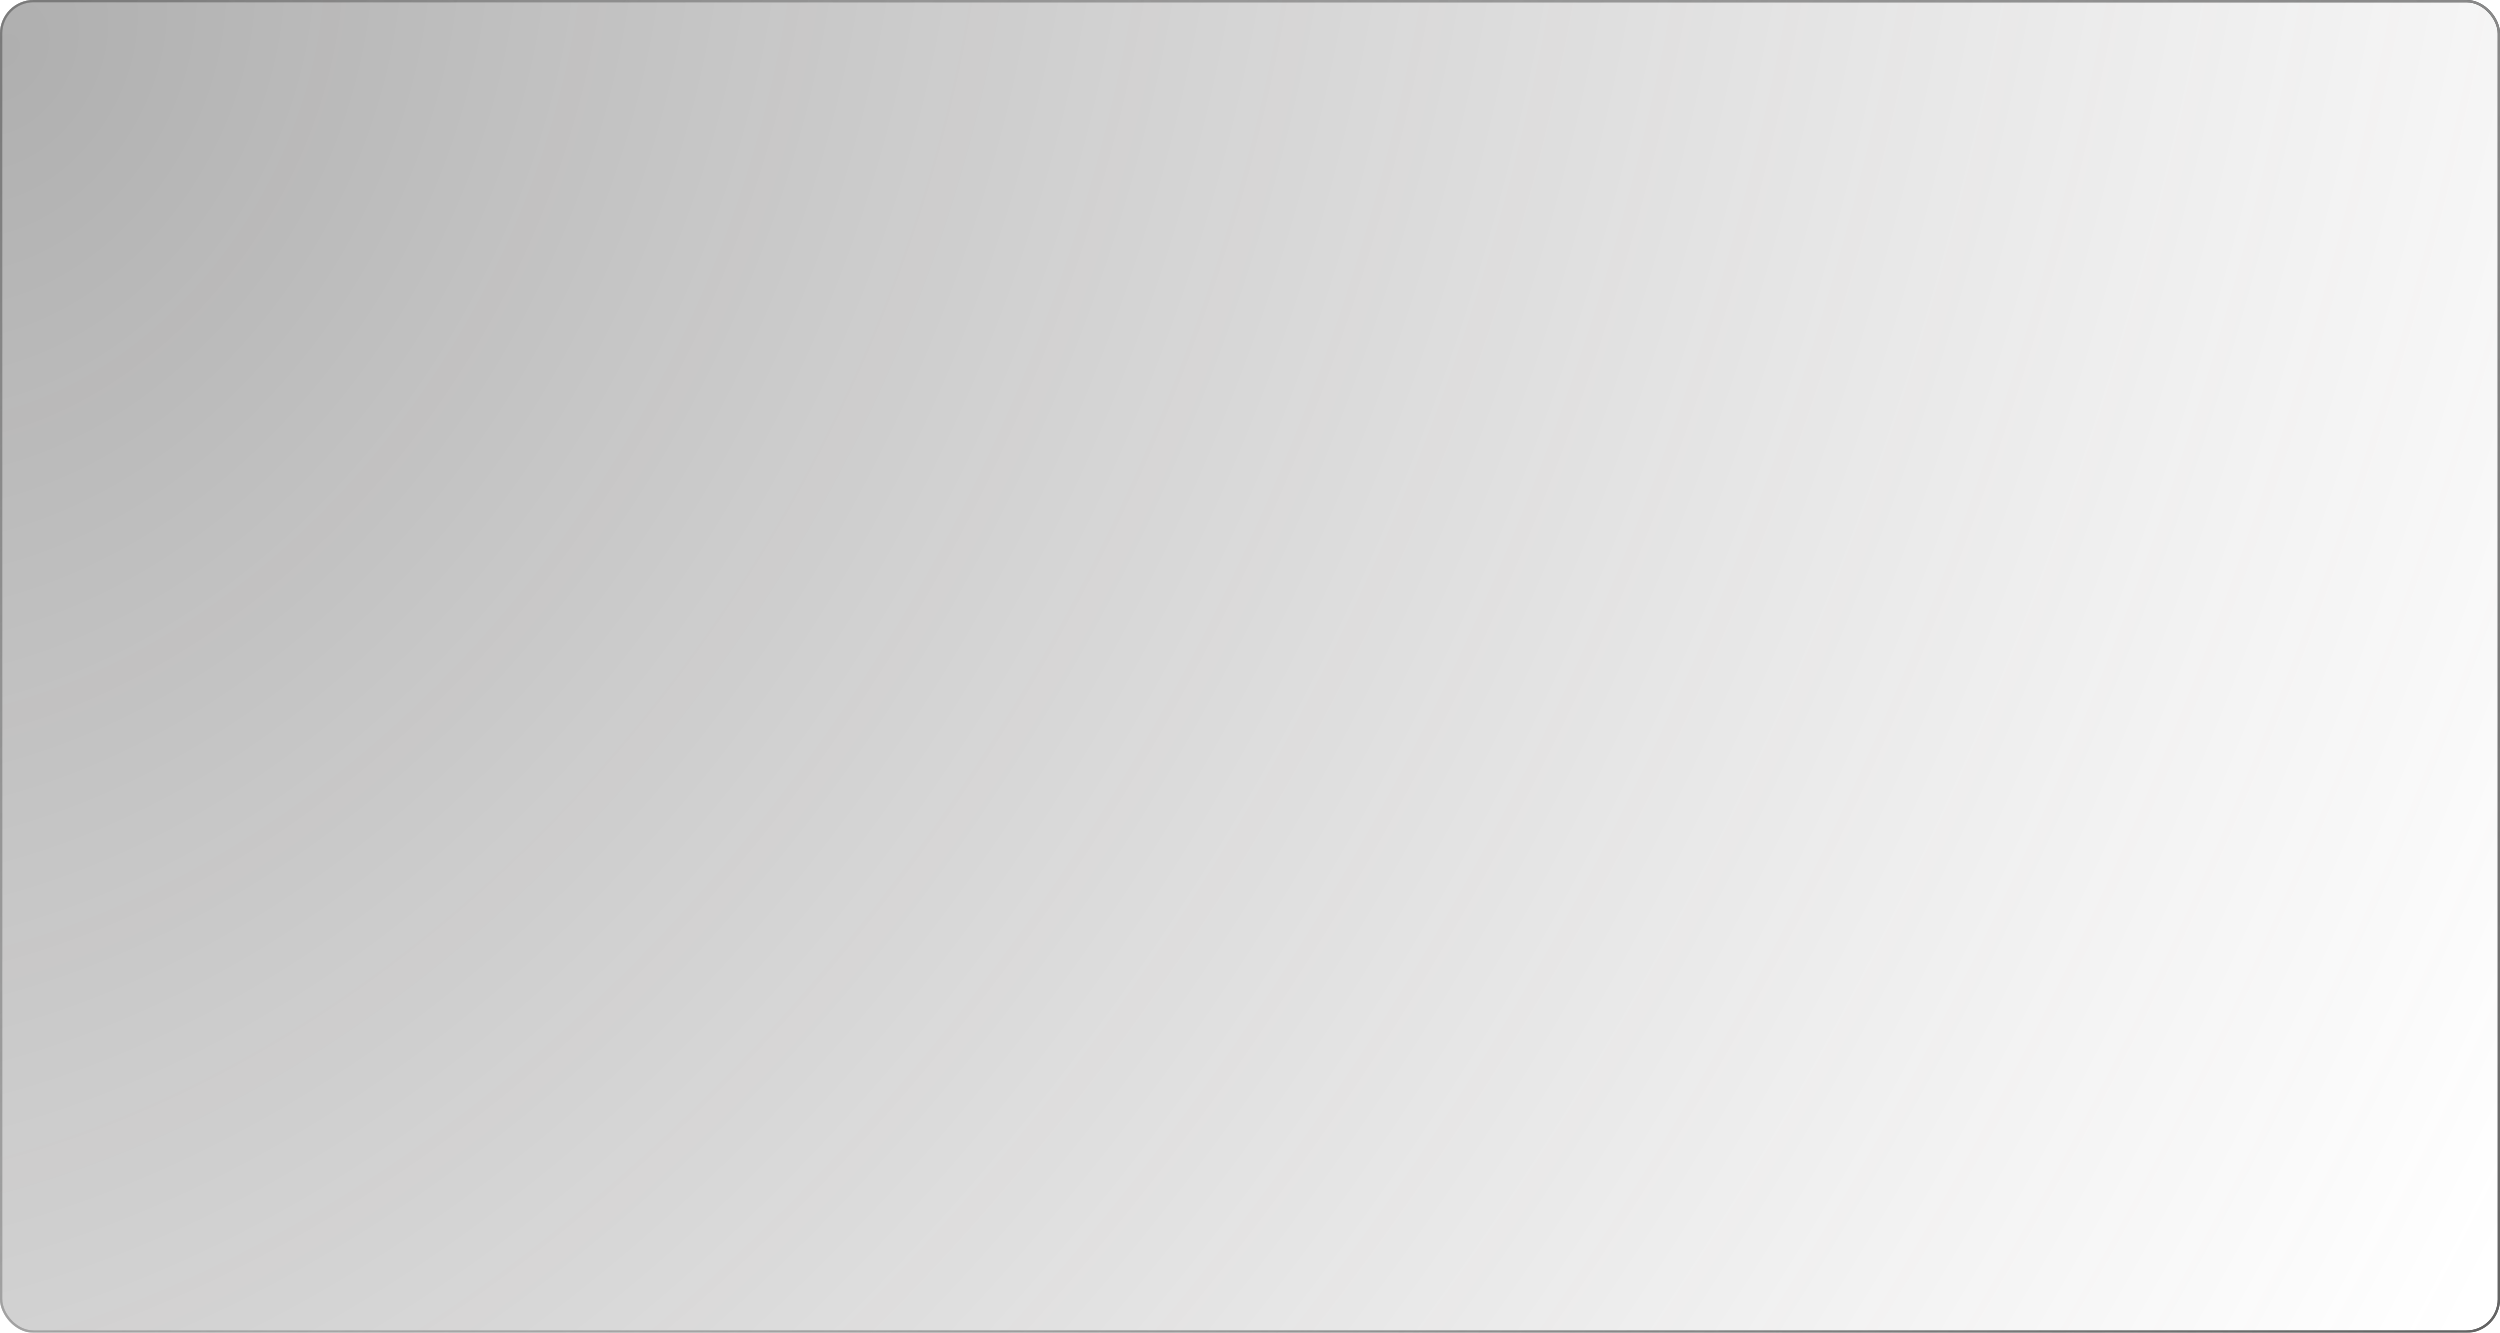 
<svg width="1118" height="596" viewBox="0 0 1118 596" fill="none" xmlns="http://www.w3.org/2000/svg">
<g clip-path="url(#clip0_45_5767)">
<g filter="url(#filter0_b_45_5767)">
<rect width="1118" height="596" rx="15" fill="url(#paint0_radial_45_5767)"/>
<rect x="0.5" y="0.5" width="1117" height="595" rx="14.5" stroke="url(#paint1_radial_45_5767)"/>
<rect x="0.5" y="0.5" width="1117" height="595" rx="14.5" stroke="url(#paint2_radial_45_5767)"/>
<rect x="0.5" y="0.5" width="1117" height="595" rx="14.5" stroke="url(#paint3_linear_45_5767)"/>
</g>
</g>
<defs>
<filter id="filter0_b_45_5767" x="-42" y="-42" width="1202" height="680" filterUnits="userSpaceOnUse" color-interpolation-filters="sRGB">
<feFlood flood-opacity="0" result="BackgroundImageFix"/>
<feGaussianBlur in="BackgroundImageFix" stdDeviation="21"/>
<feComposite in2="SourceAlpha" operator="in" result="effect1_backgroundBlur_45_5767"/>
<feBlend mode="normal" in="SourceGraphic" in2="effect1_backgroundBlur_45_5767" result="shape"/>
</filter>
<radialGradient id="paint0_radial_45_5767" cx="0" cy="0" r="1" gradientUnits="userSpaceOnUse" gradientTransform="translate(10.056 17.732) rotate(27.3) scale(1227.51 1601.12)">
<stop stop-color="#383838" stop-opacity="0.4"/>
<stop offset="1" stop-color="#615F5F" stop-opacity="0"/>
</radialGradient>
<radialGradient id="paint1_radial_45_5767" cx="0" cy="0" r="1" gradientUnits="userSpaceOnUse" gradientTransform="translate(10.056 17.732) rotate(27.3) scale(1227.51 1601.12)">
<stop stop-color="#707070" stop-opacity="0"/>
<stop offset="1" stop-color="#222222"/>
</radialGradient>
<radialGradient id="paint2_radial_45_5767" cx="0" cy="0" r="1" gradientUnits="userSpaceOnUse" gradientTransform="translate(15.38 577.775) rotate(-27.291) scale(1221.43 1591.18)">
<stop stop-color="#898989" stop-opacity="0"/>
<stop offset="1" stop-color="#6B6B6B"/>
</radialGradient>
<linearGradient id="paint3_linear_45_5767" x1="20.704" y1="16.255" x2="922.304" y2="788.956" gradientUnits="userSpaceOnUse">
<stop stop-color="#777777" stop-opacity="0.9"/>
<stop offset="1" stop-color="white" stop-opacity="0"/>
</linearGradient>
<clipPath id="clip0_45_5767">
<rect width="1118" height="596" fill="white"/>
</clipPath>
</defs>
</svg>